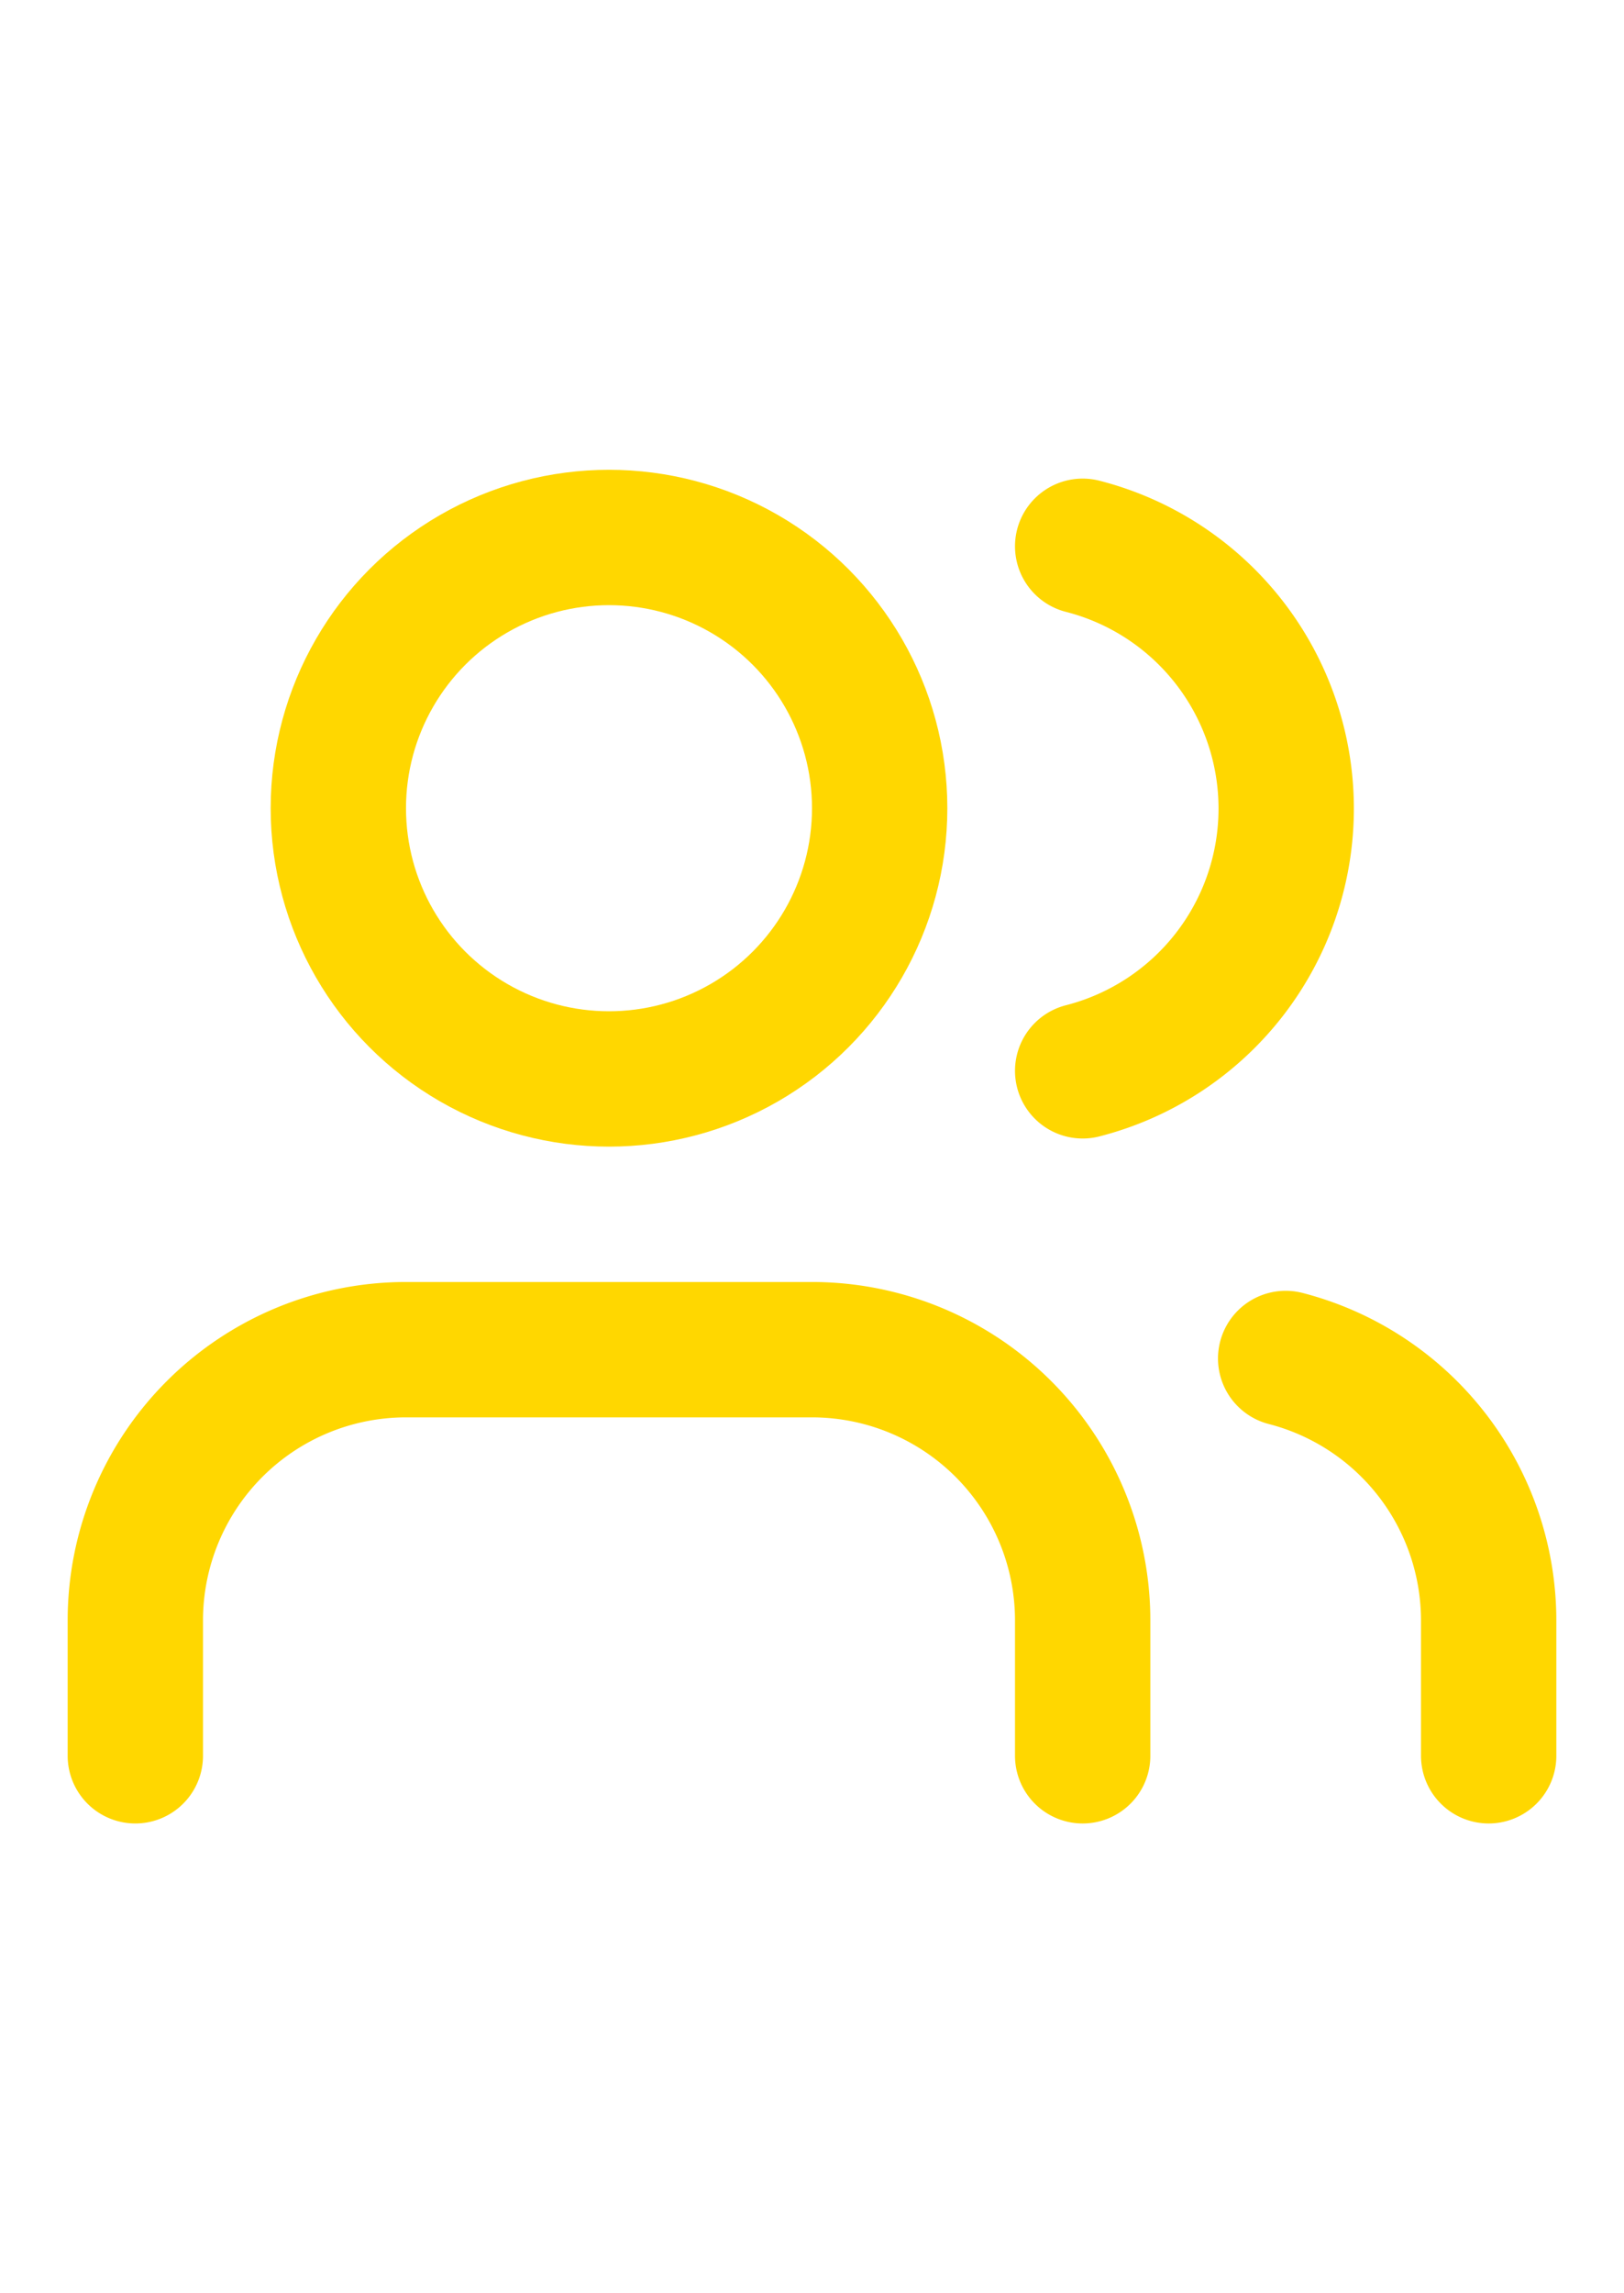 <svg width='17px' xmlns="http://www.w3.org/2000/svg" viewBox="0 0 24 24" fill="none" stroke="gold" stroke-linecap="round" stroke-linejoin="round" stroke-width="2" class="h-4 w-4 text-muted-foreground"><path d="M16 21v-2a4 4 0 0 0-4-4H6a4 4 0 0 0-4 4v2"></path><circle cx="9" cy="7" r="4"></circle><path d="M22 21v-2a4 4 0 0 0-3-3.87M16 3.13a4 4 0 0 1 0 7.75"></path></svg>